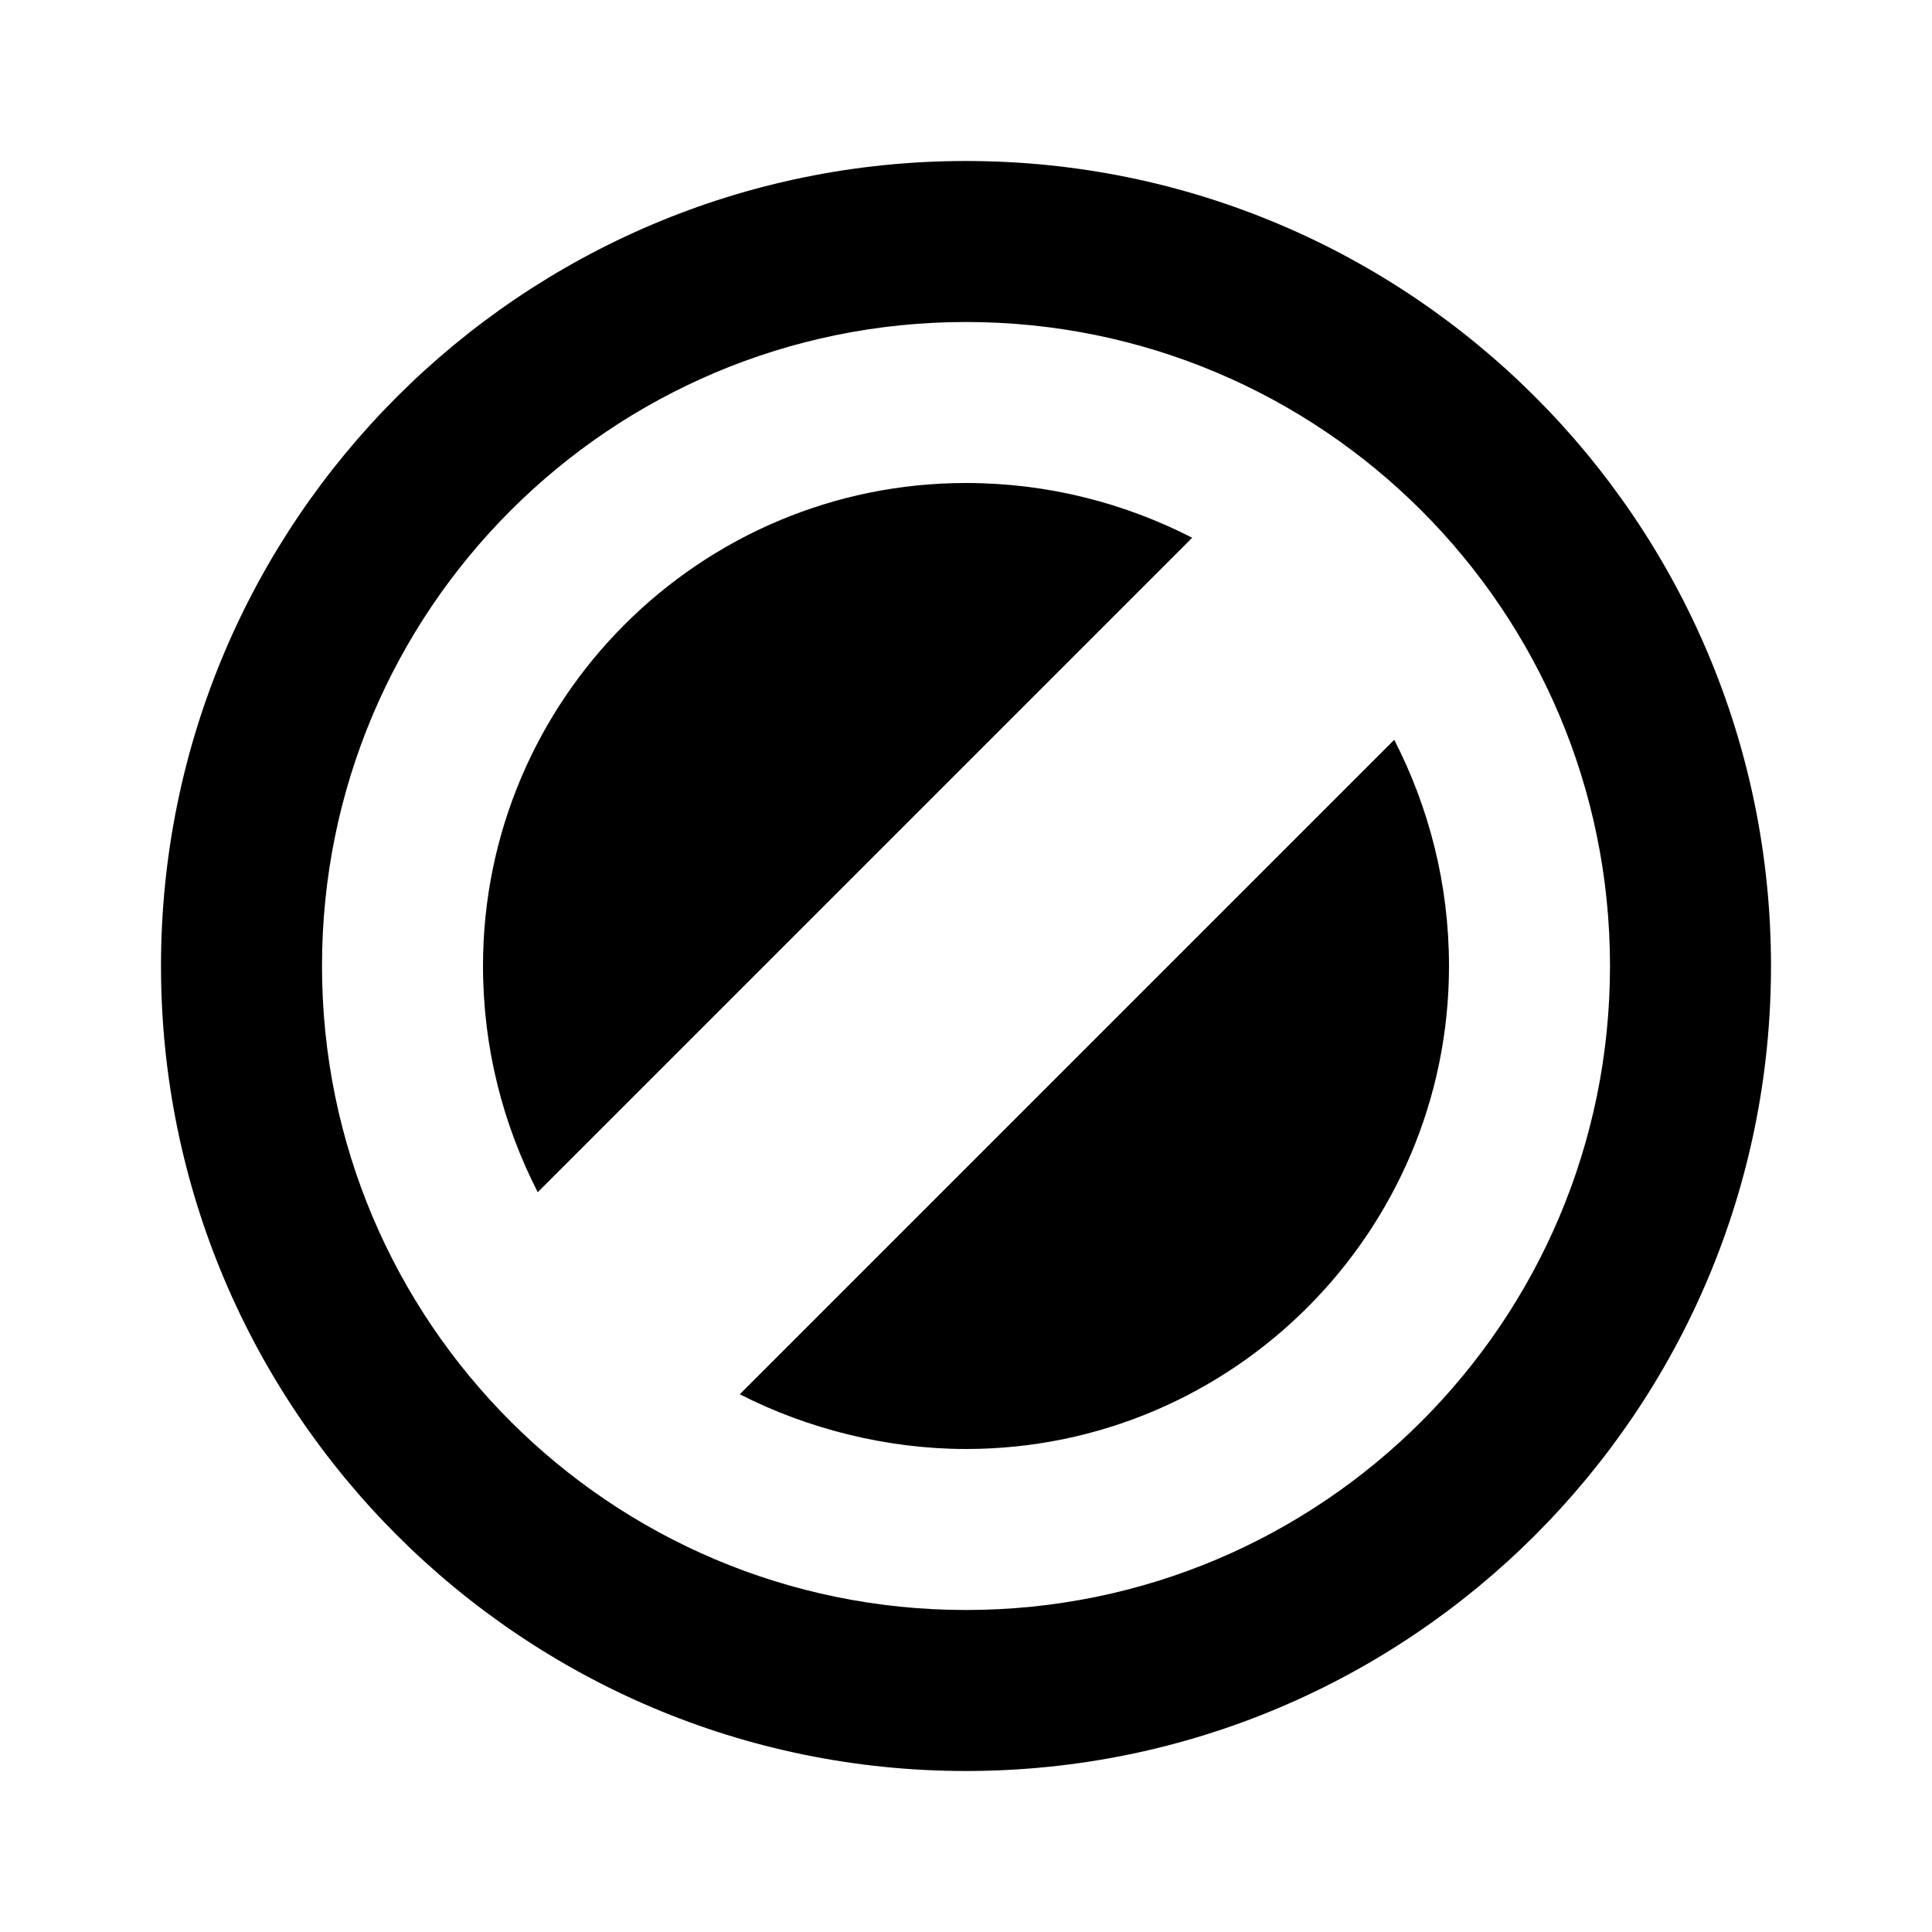 <svg xmlns="http://www.w3.org/2000/svg" viewBox="0 0 24 24" fill="currentColor" width="48px" height="48px">
    <path d="M12 2C6.48 2 2 6.48 2 12s4.48 10 10 10 10-4.48 10-10S17.52 2 12 2zm0 18c-4.42 0-8-3.58-8-8s3.58-8 8-8 8 3.58 8 8-3.58 8-8 8zm0-14c-3.31 0-6 2.69-6 6 0 1.02.25 1.97.68 2.81l8.13-8.13C13.97 6.25 13.02 6 12 6zm0 12c3.31 0 6-2.69 6-6 0-1.02-.25-1.97-.68-2.81l-8.13 8.13C10.03 17.75 11.02 18 12 18z"/>
</svg>
